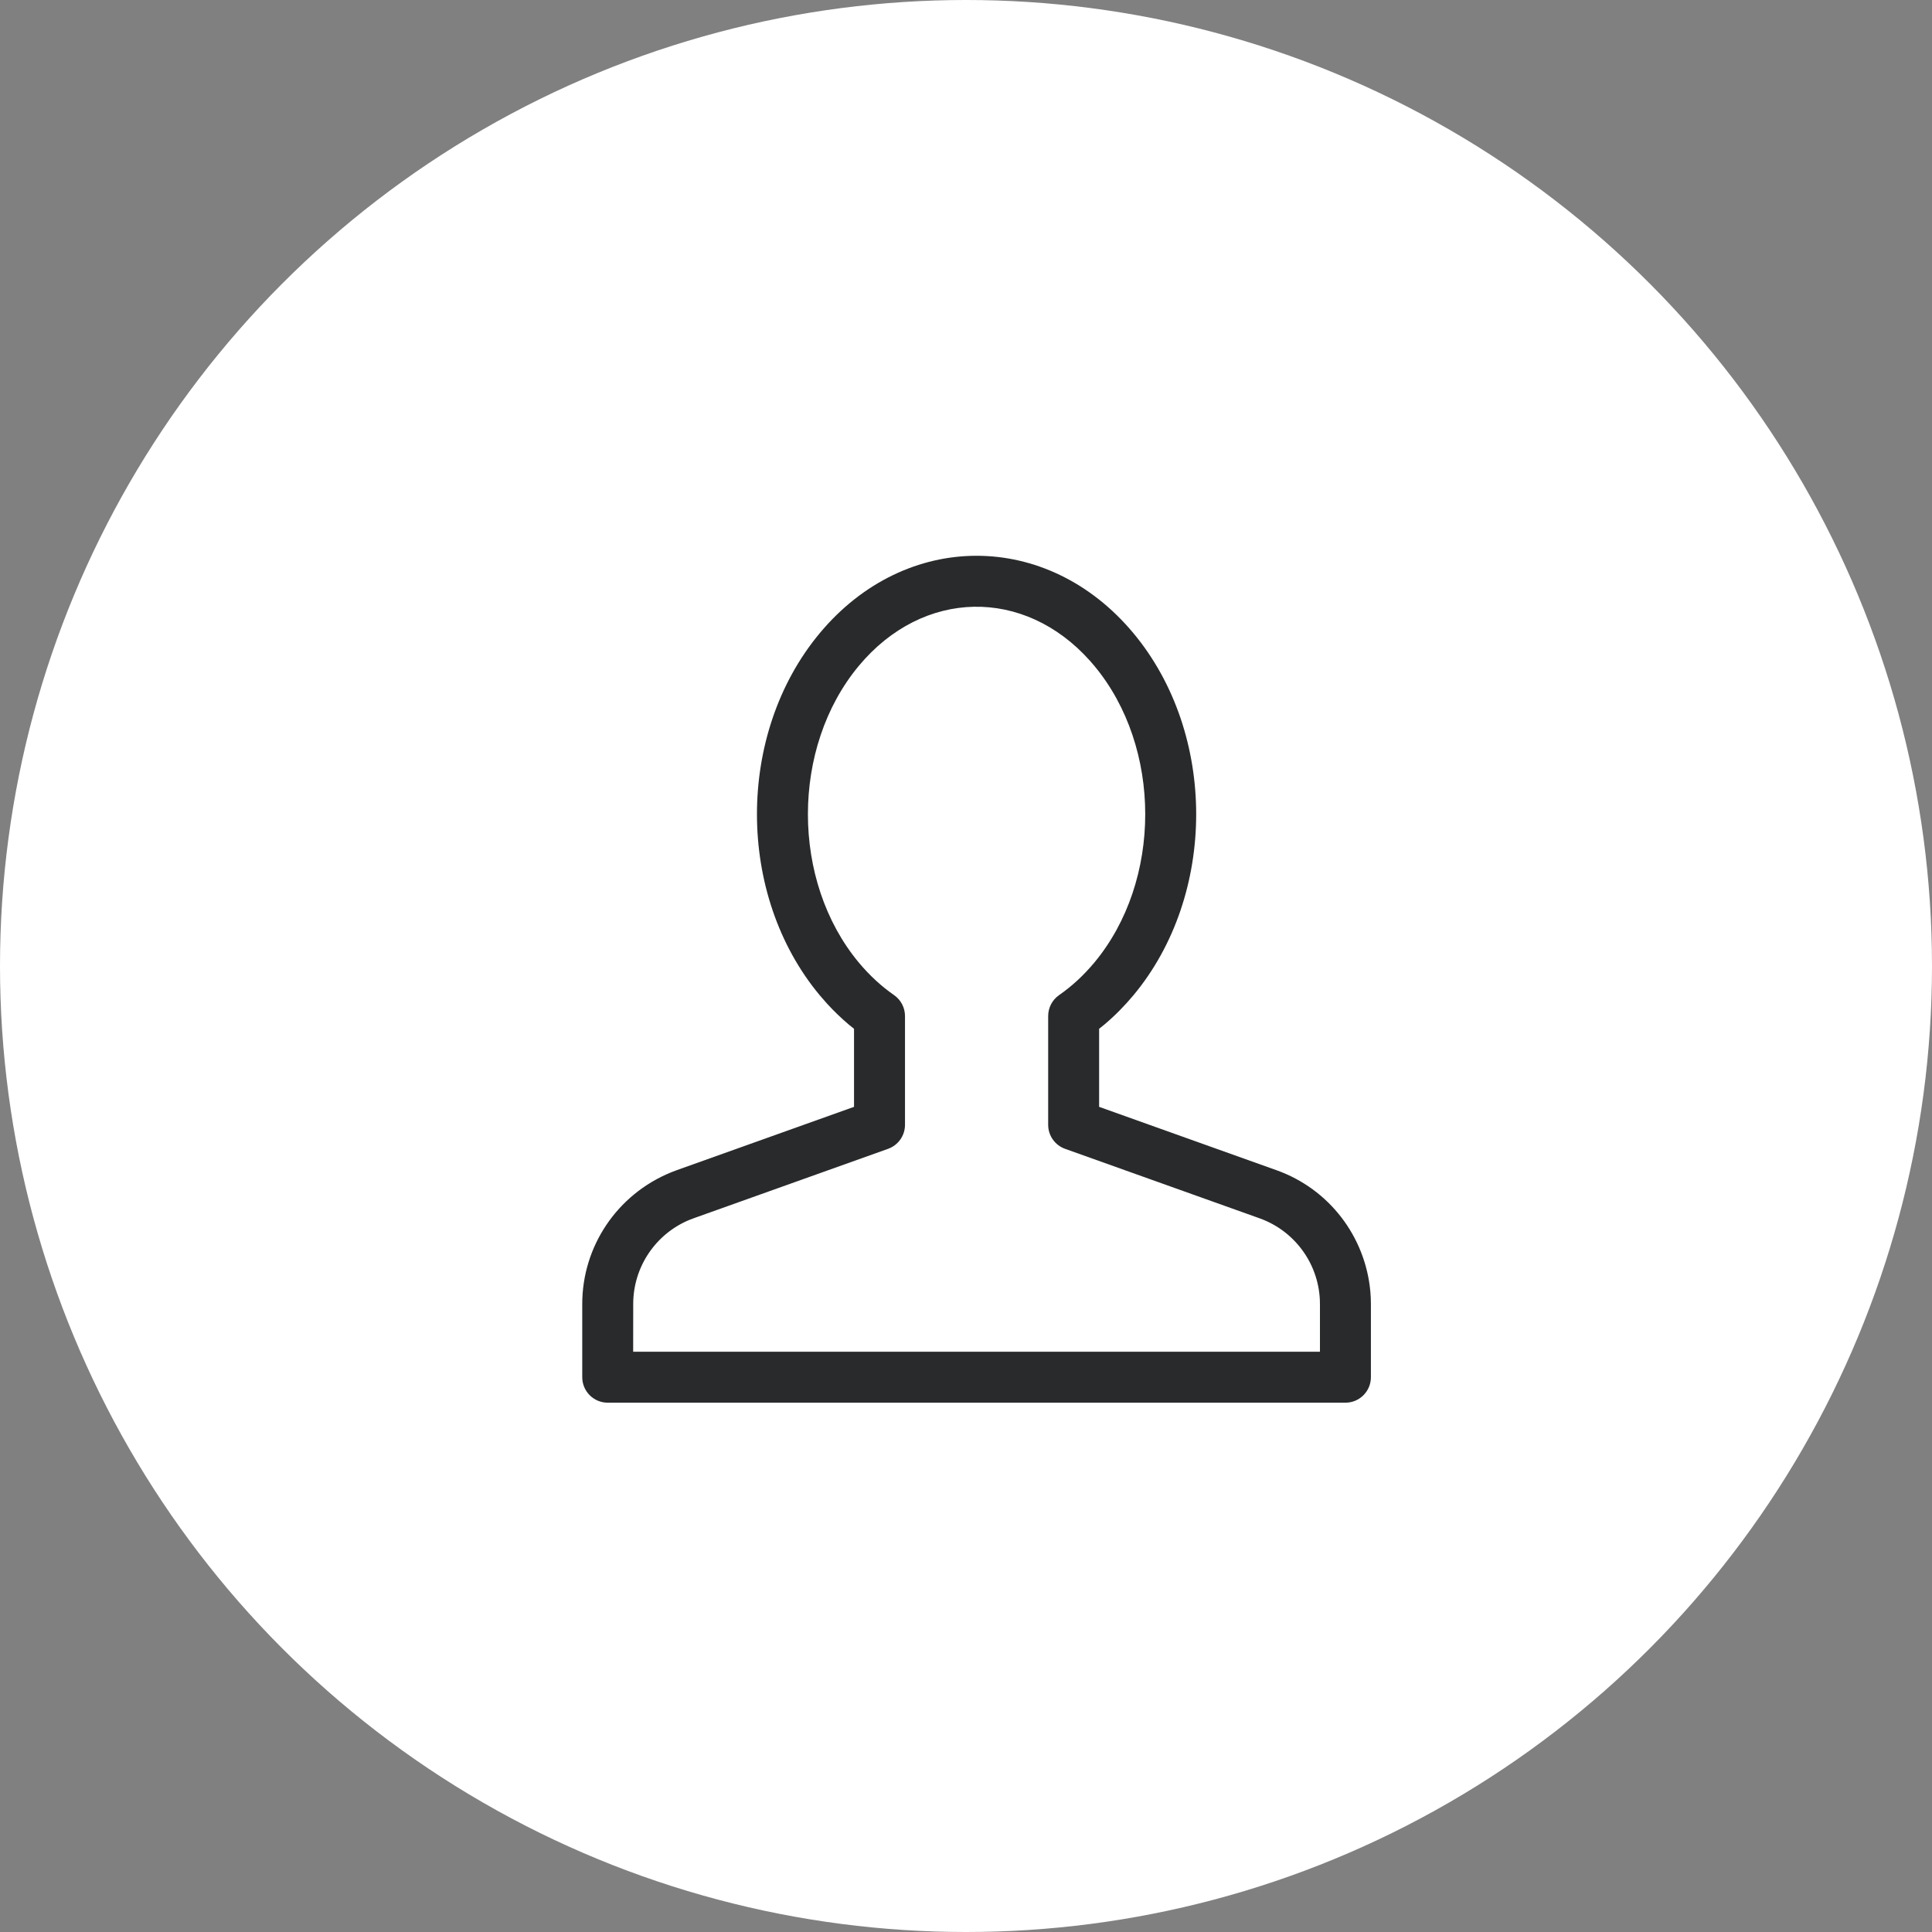 <svg xmlns="http://www.w3.org/2000/svg" width="73" height="73" viewBox="0 0 73 73"><rect x="0" y="0" width="73" height="73" fill="#808080" stroke="none"/><g fill="none" fill-rule="evenodd"><circle cx="36.5" cy="36.5" r="36.5" fill="#FFF"></circle><path fill="#282A2B" stroke-linejoin="round" d="M30.973 23.925c-3.162 3.794-3.162 9.886 0 13.68l.262.301c.266.293.548.564.842.812l.192.154v2.95l-6.71 2.397-.213.082c-2.03.834-3.346 2.793-3.346 4.97v2.766c0 .532.431.963.963.963h27.874c.531 0 .962-.431.962-.963V49.27l-.005-.228-.015-.233c-.187-2.092-1.562-3.883-3.539-4.59l-6.71-2.397v-2.95l.192-.154c.393-.33.762-.702 1.104-1.112 3.162-3.795 3.162-9.887 0-13.681-3.25-3.9-8.603-3.9-11.853 0zm10.374 1.232c2.567 3.08 2.567 8.135 0 11.216-.404.484-.85.894-1.328 1.226-.26.18-.414.476-.414.791v4.111c0 .407.255.77.639.907l7.348 2.625c1.314.47 2.213 1.687 2.278 3.077l.004.183v1.781h-25.95l.002-1.804c0-1.394.843-2.65 2.131-3.18l.172-.065 7.327-2.617c.383-.137.639-.5.639-.907v-4.11c0-.316-.155-.612-.415-.792-.478-.332-.924-.742-1.328-1.226-2.567-3.08-2.567-8.135 0-11.216 2.427-2.912 6.248-2.974 8.735-.186l.16.186z"></path></g></svg>